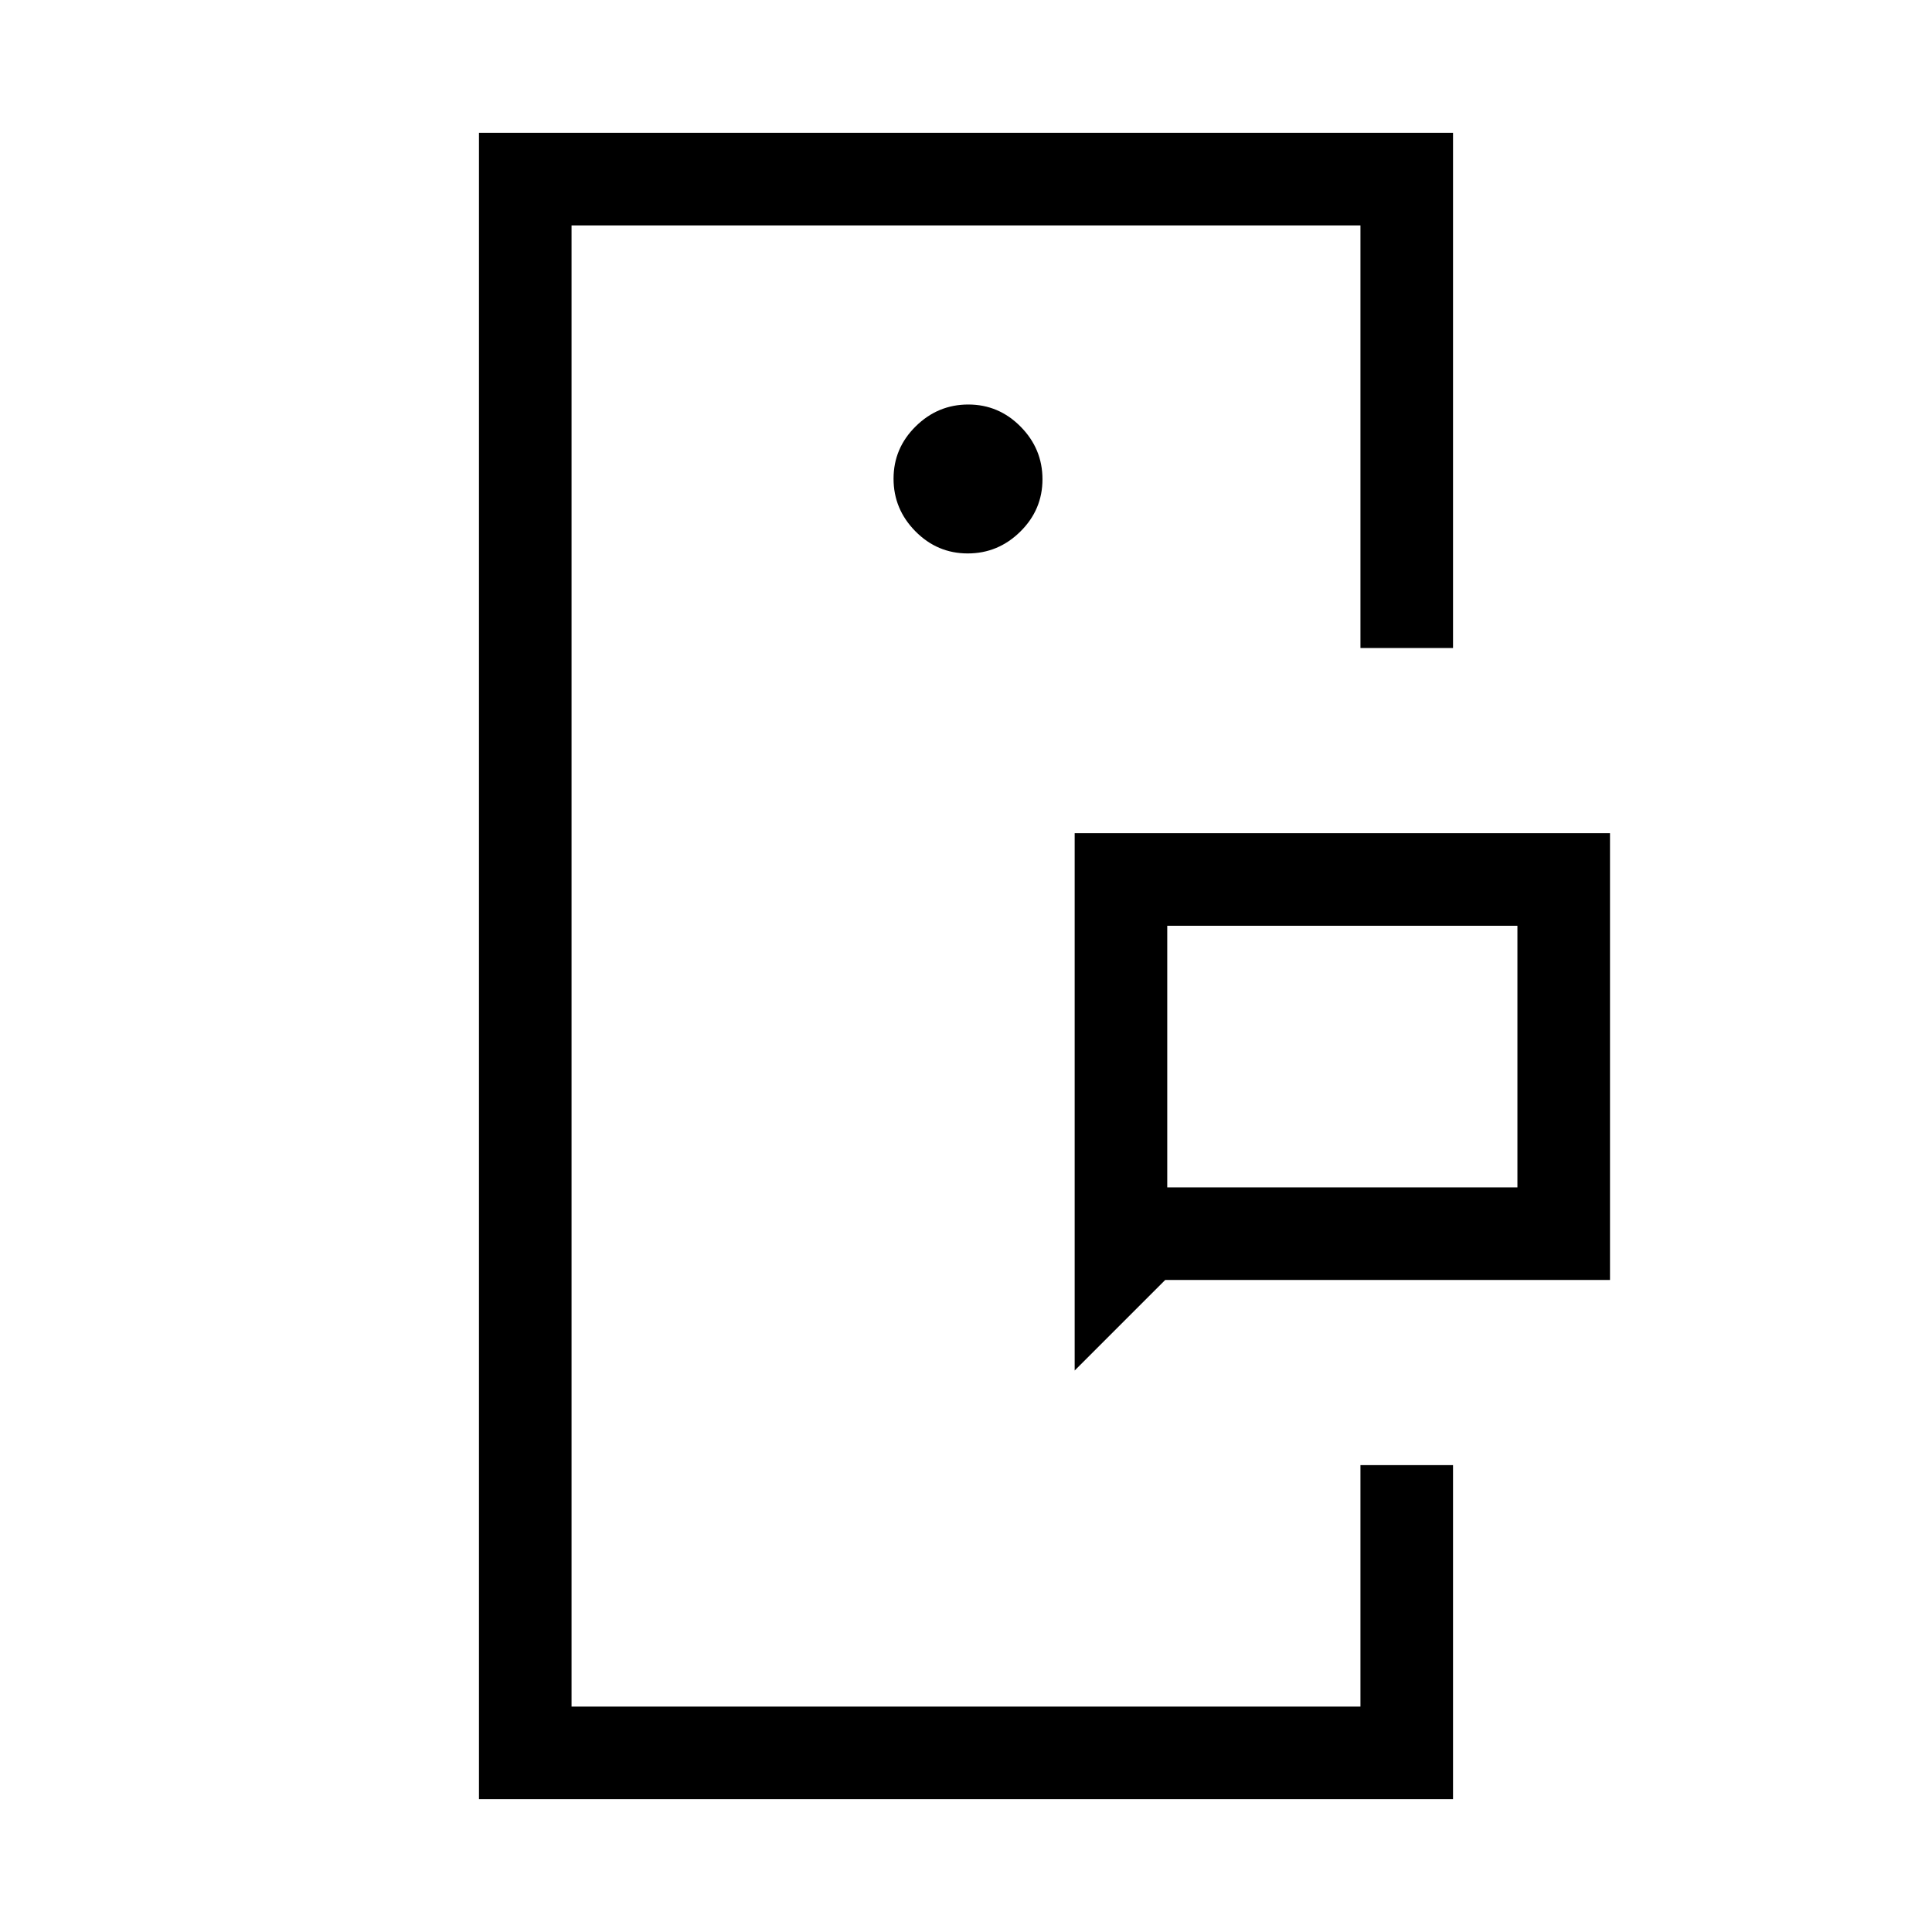 <svg xmlns="http://www.w3.org/2000/svg" height="20" viewBox="0 -960 960 960" width="20"><path d="M284-112v-736 736Zm392 0v-120 120Zm-96-258h174v-130H580v130Zm-46 91v-267h266v222H579l-45 45ZM238-66v-828h484v256h-46v-210H284v736h392v-120h46v166H238Zm242.86-619Q496-685 507-695.86t11-26Q518-737 507.14-748t-26-11Q466-759 455-748.14t-11 26Q444-707 454.86-696t26 11ZM580-370v-130 130Z"/></svg>